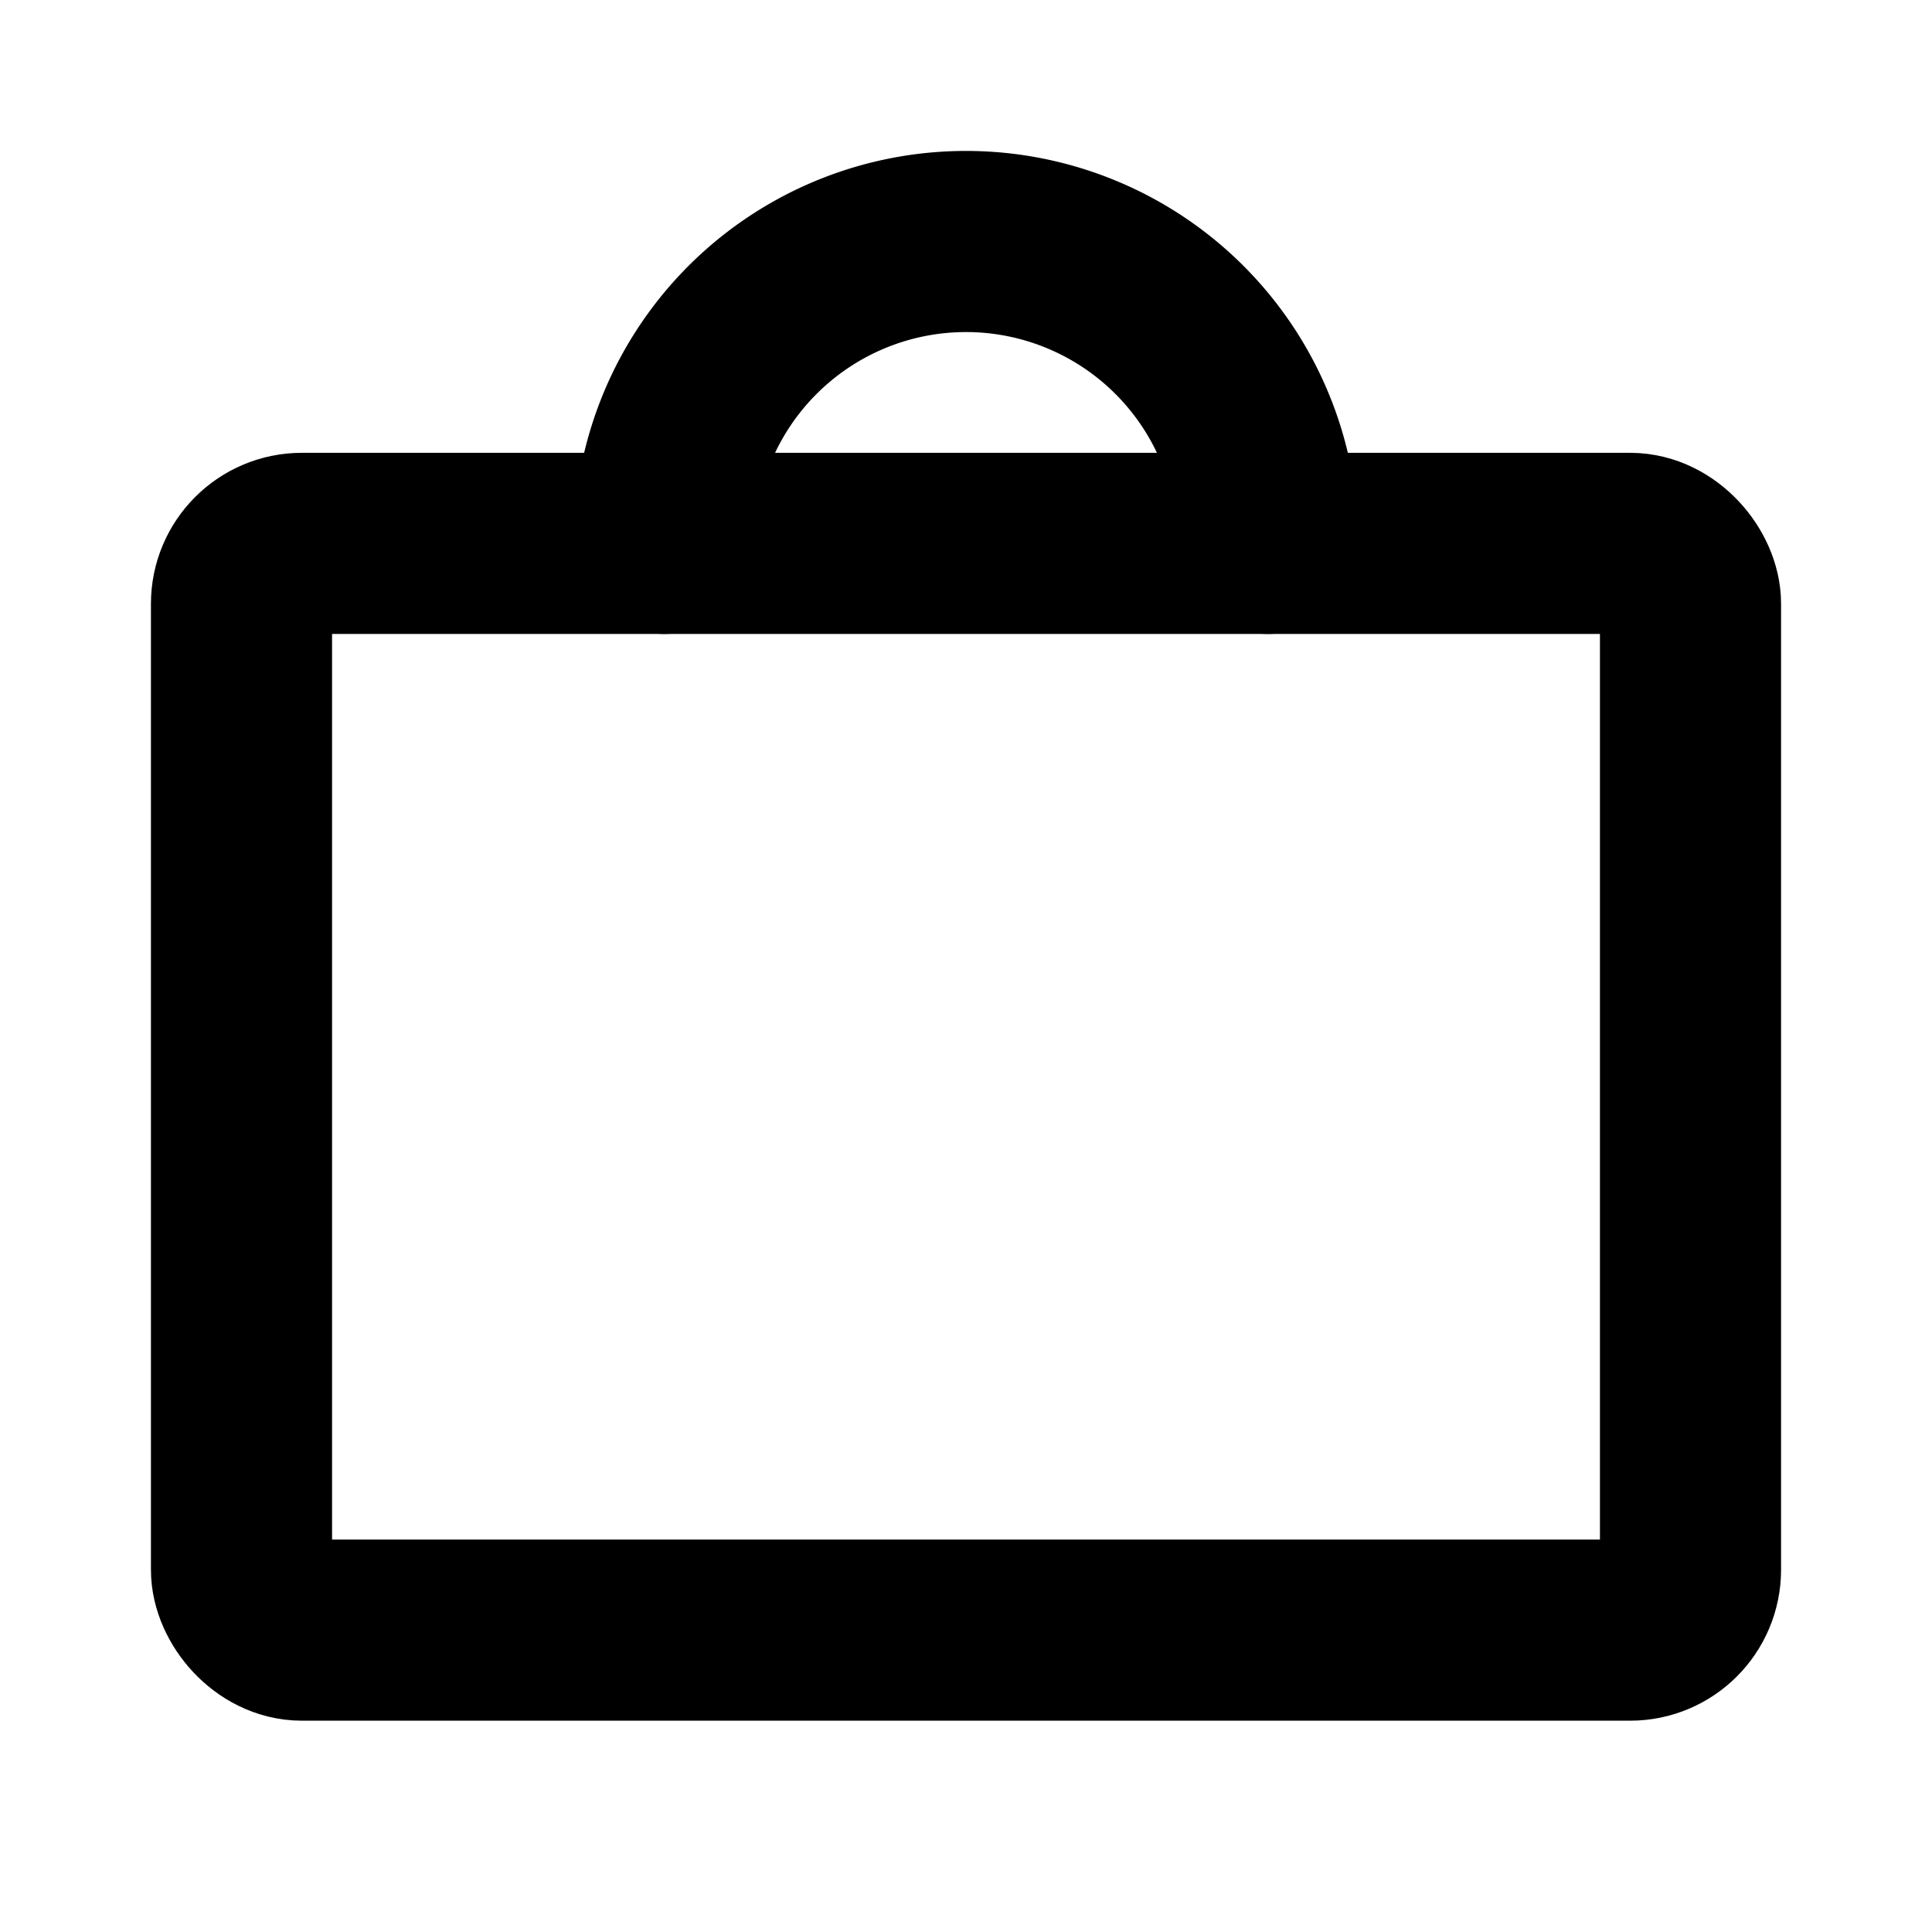 <svg xmlns="http://www.w3.org/2000/svg" viewBox="0 0 256 256" width="20" height="20"><path fill="none" d="M0 0h256v256H0z"/><rect x="32" y="72" width="192" height="144" rx="8" stroke-width="24" stroke="#000" stroke-linecap="round" stroke-linejoin="round" fill="none"/><path d="M88 72a40 40 0 0180 0" fill="none" stroke="#000" stroke-linecap="round" stroke-linejoin="round" stroke-width="24"/></svg>